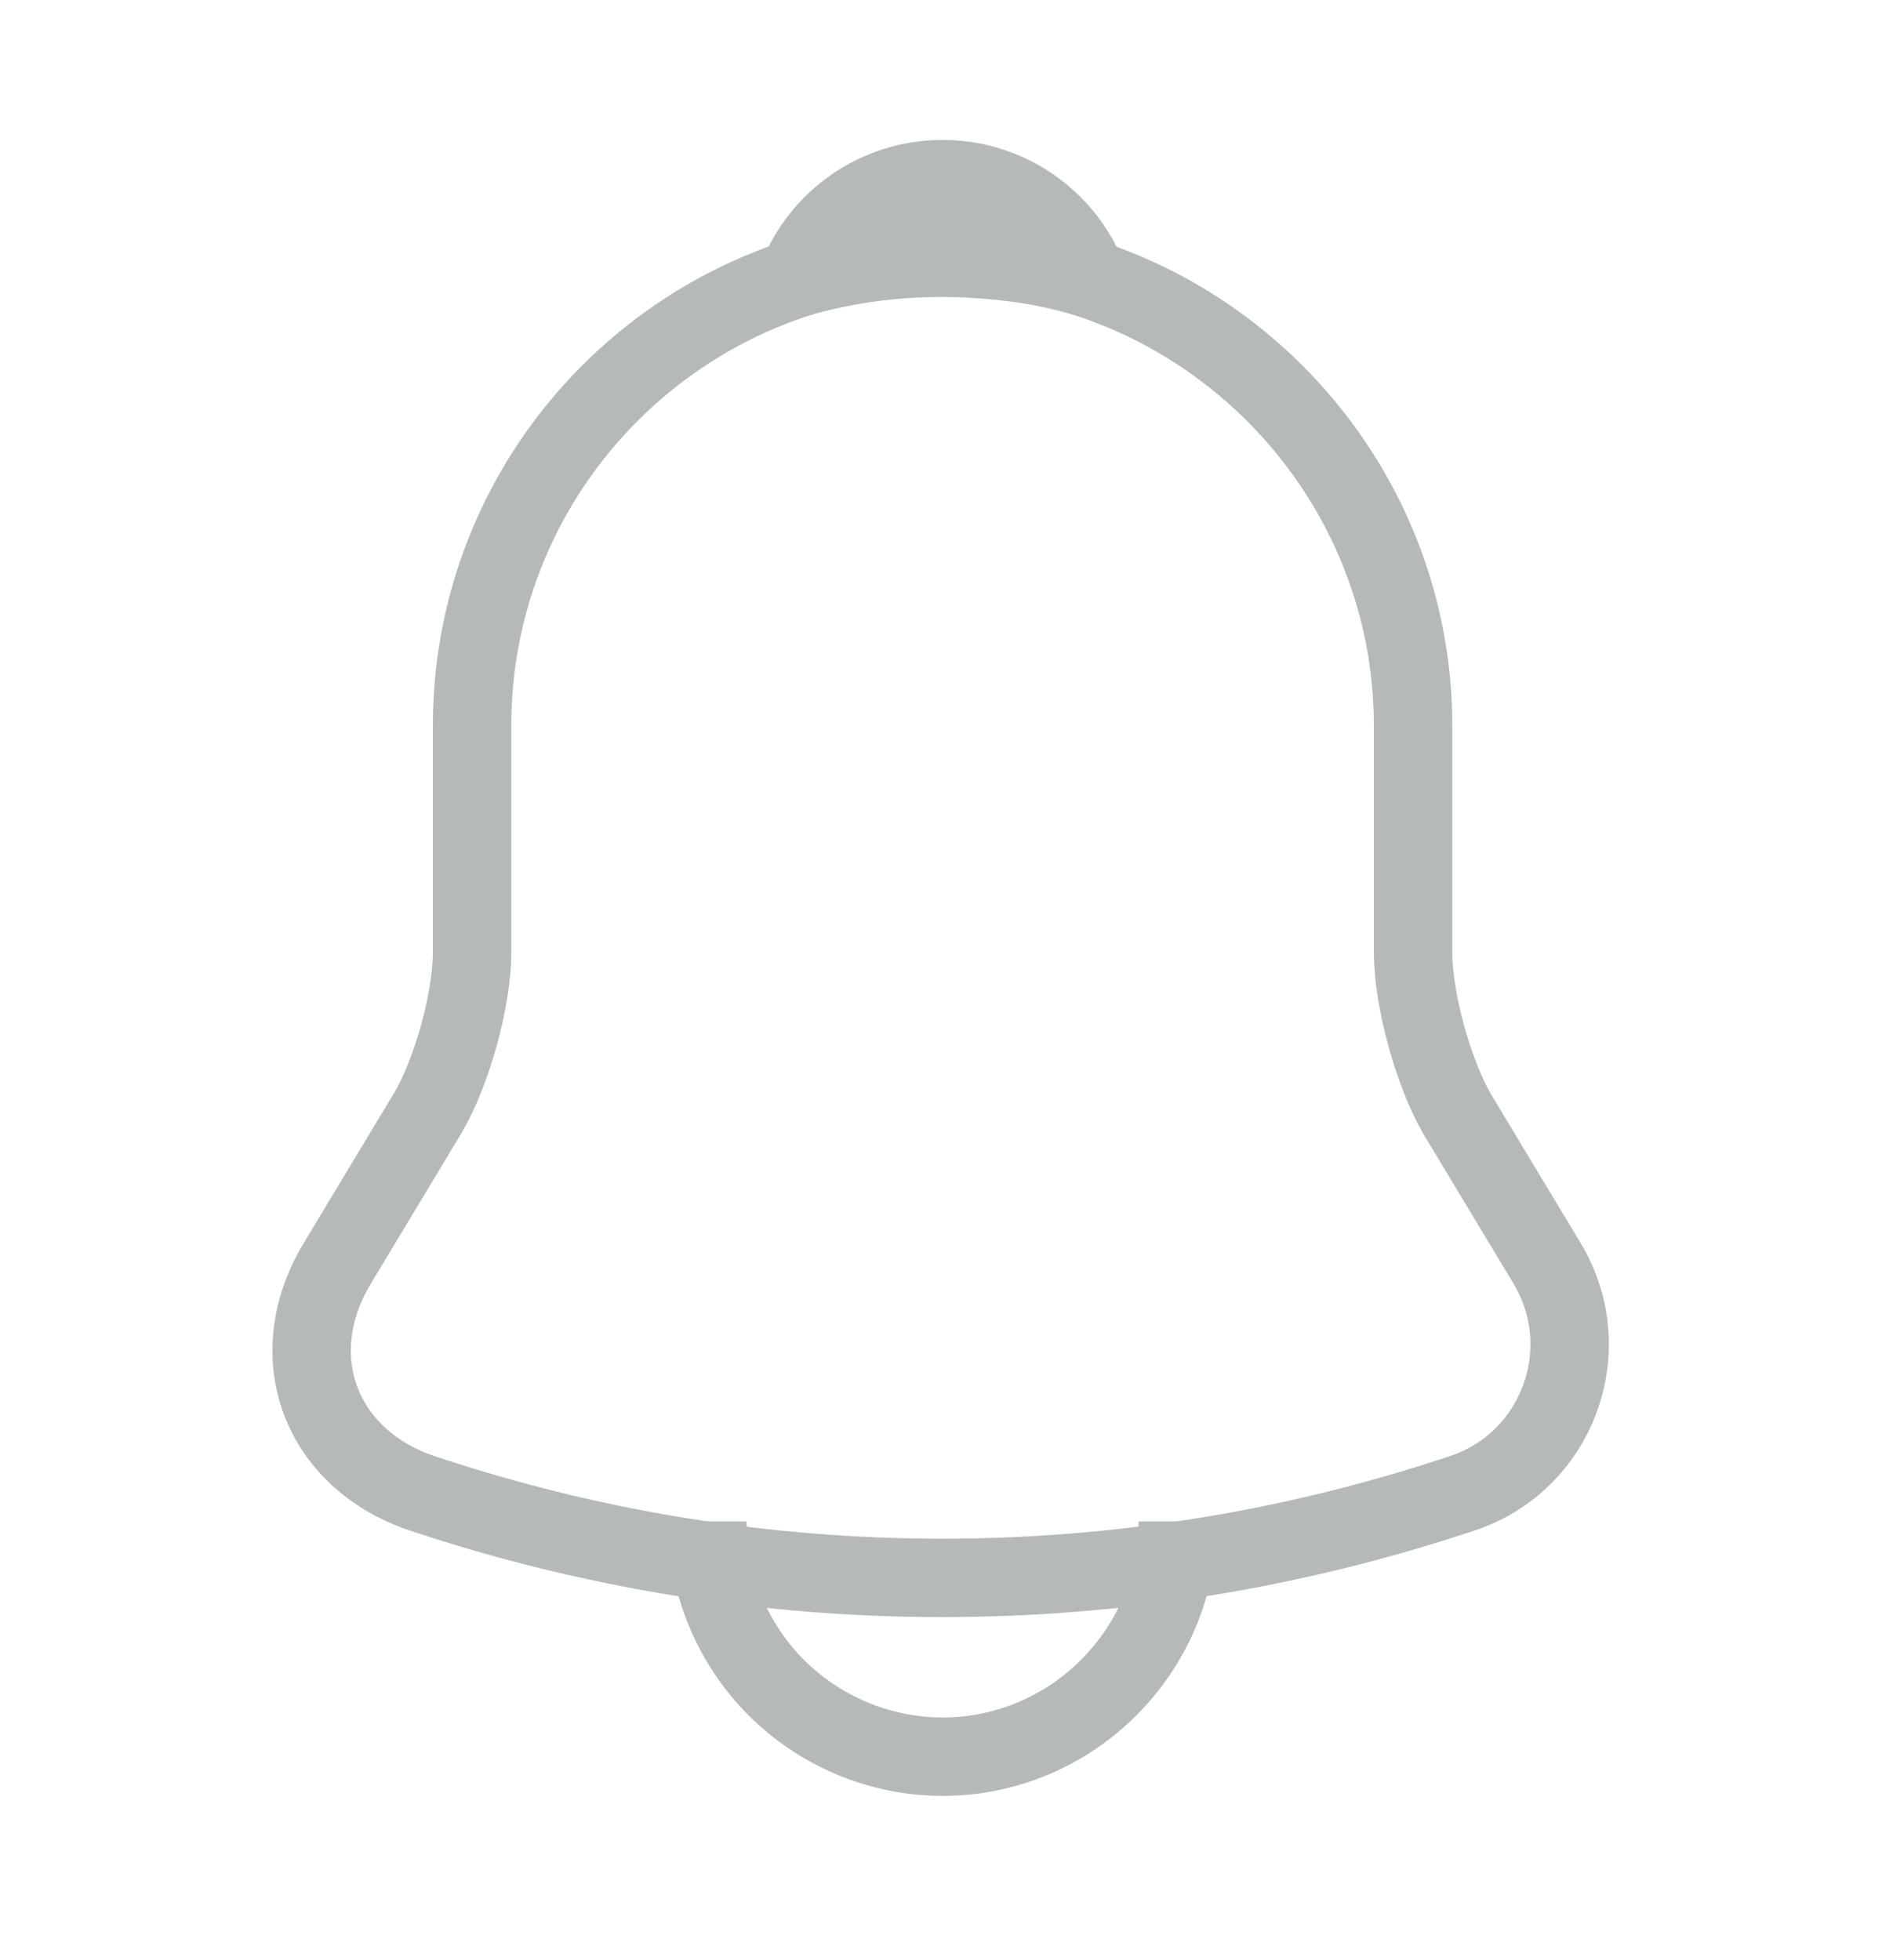 <svg width="24" height="25" viewBox="0 0 24 25" fill="none" xmlns="http://www.w3.org/2000/svg">
<path d="M12.02 3.255C8.71 3.255 6.02 5.945 6.02 9.255V12.145C6.02 12.755 5.76 13.685 5.45 14.205L4.3 16.115C3.59 17.295 4.08 18.605 5.38 19.045C9.69 20.485 14.34 20.485 18.65 19.045C19.86 18.645 20.39 17.215 19.73 16.115L18.58 14.205C18.28 13.685 18.02 12.755 18.02 12.145V9.255C18.02 5.955 15.32 3.255 12.02 3.255Z" stroke="#B6B9B9" stroke-miterlimit="10" stroke-linecap="round"/>
<path d="M13.87 3.545C13.56 3.455 13.24 3.385 12.91 3.345C11.95 3.225 11.03 3.295 10.17 3.545C10.46 2.805 11.18 2.285 12.02 2.285C12.86 2.285 13.58 2.805 13.87 3.545Z" stroke="#B6B9B9" stroke-miterlimit="10" stroke-linecap="round" stroke-linejoin="round"/>
<path d="M15.02 19.405C15.02 21.055 13.67 22.405 12.02 22.405C11.2 22.405 10.44 22.065 9.9 21.525C9.36 20.985 9.02 20.225 9.02 19.405" stroke="#B6B9B9" stroke-miterlimit="10"/>
</svg>
